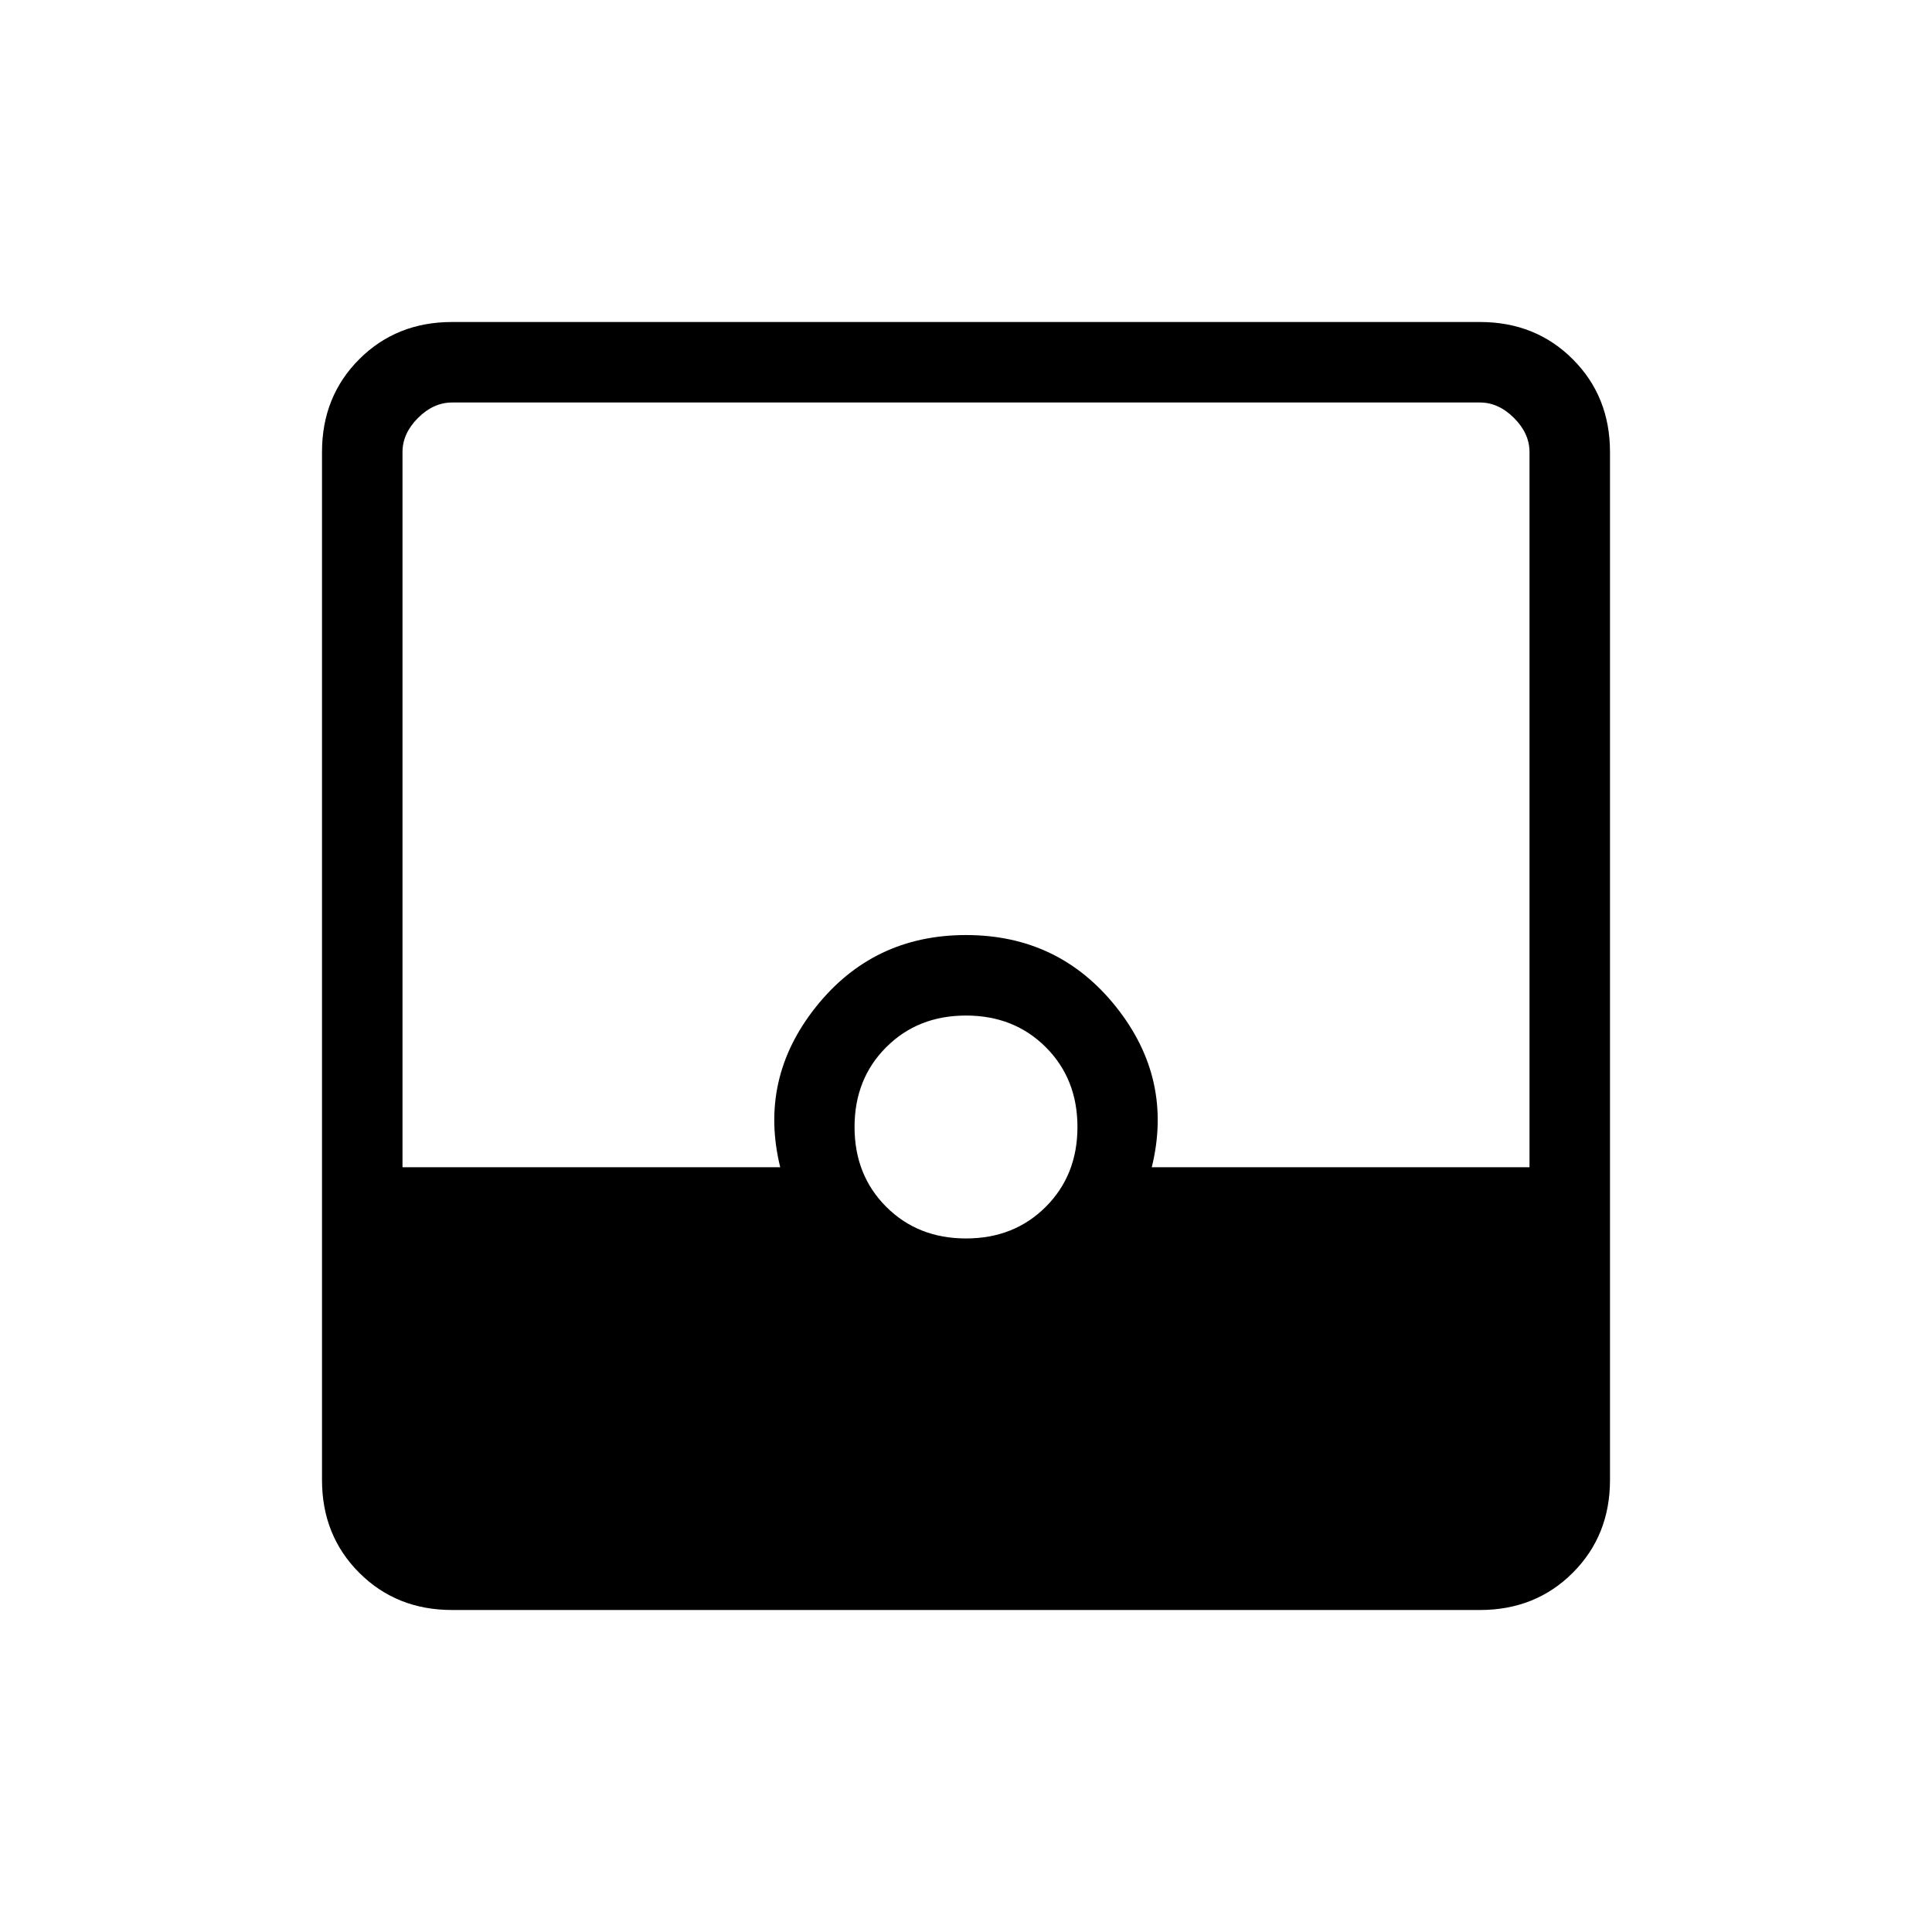 <svg xmlns="http://www.w3.org/2000/svg" height="24" viewBox="0 -960 960 960" width="24"><path d="M224.62-160q-27.62 0-46.12-18.5Q160-197 160-224.62v-510.76q0-27.62 18.5-46.12Q197-800 224.62-800h510.76q27.62 0 46.12 18.5Q800-763 800-735.38v510.76q0 27.62-18.5 46.12Q763-160 735.38-160H224.62ZM480-344.62q23.92 0 39.65-15.73 15.73-15.73 15.73-39.65 0-23.92-15.73-39.65-15.73-15.73-39.65-15.73-23.92 0-39.65 15.73-15.73 15.73-15.73 39.65 0 23.92 15.73 39.65 15.73 15.73 39.65 15.73ZM200-380h187.69q-10.77-43.85 17.69-79.62 28.47-35.76 74.62-35.76 46.15 0 74.62 35.76 28.46 35.77 17.69 79.62H760v-355.38q0-9.24-7.69-16.93-7.69-7.69-16.93-7.69H224.62q-9.24 0-16.93 7.69-7.69 7.69-7.69 16.93V-380Z"/></svg>
